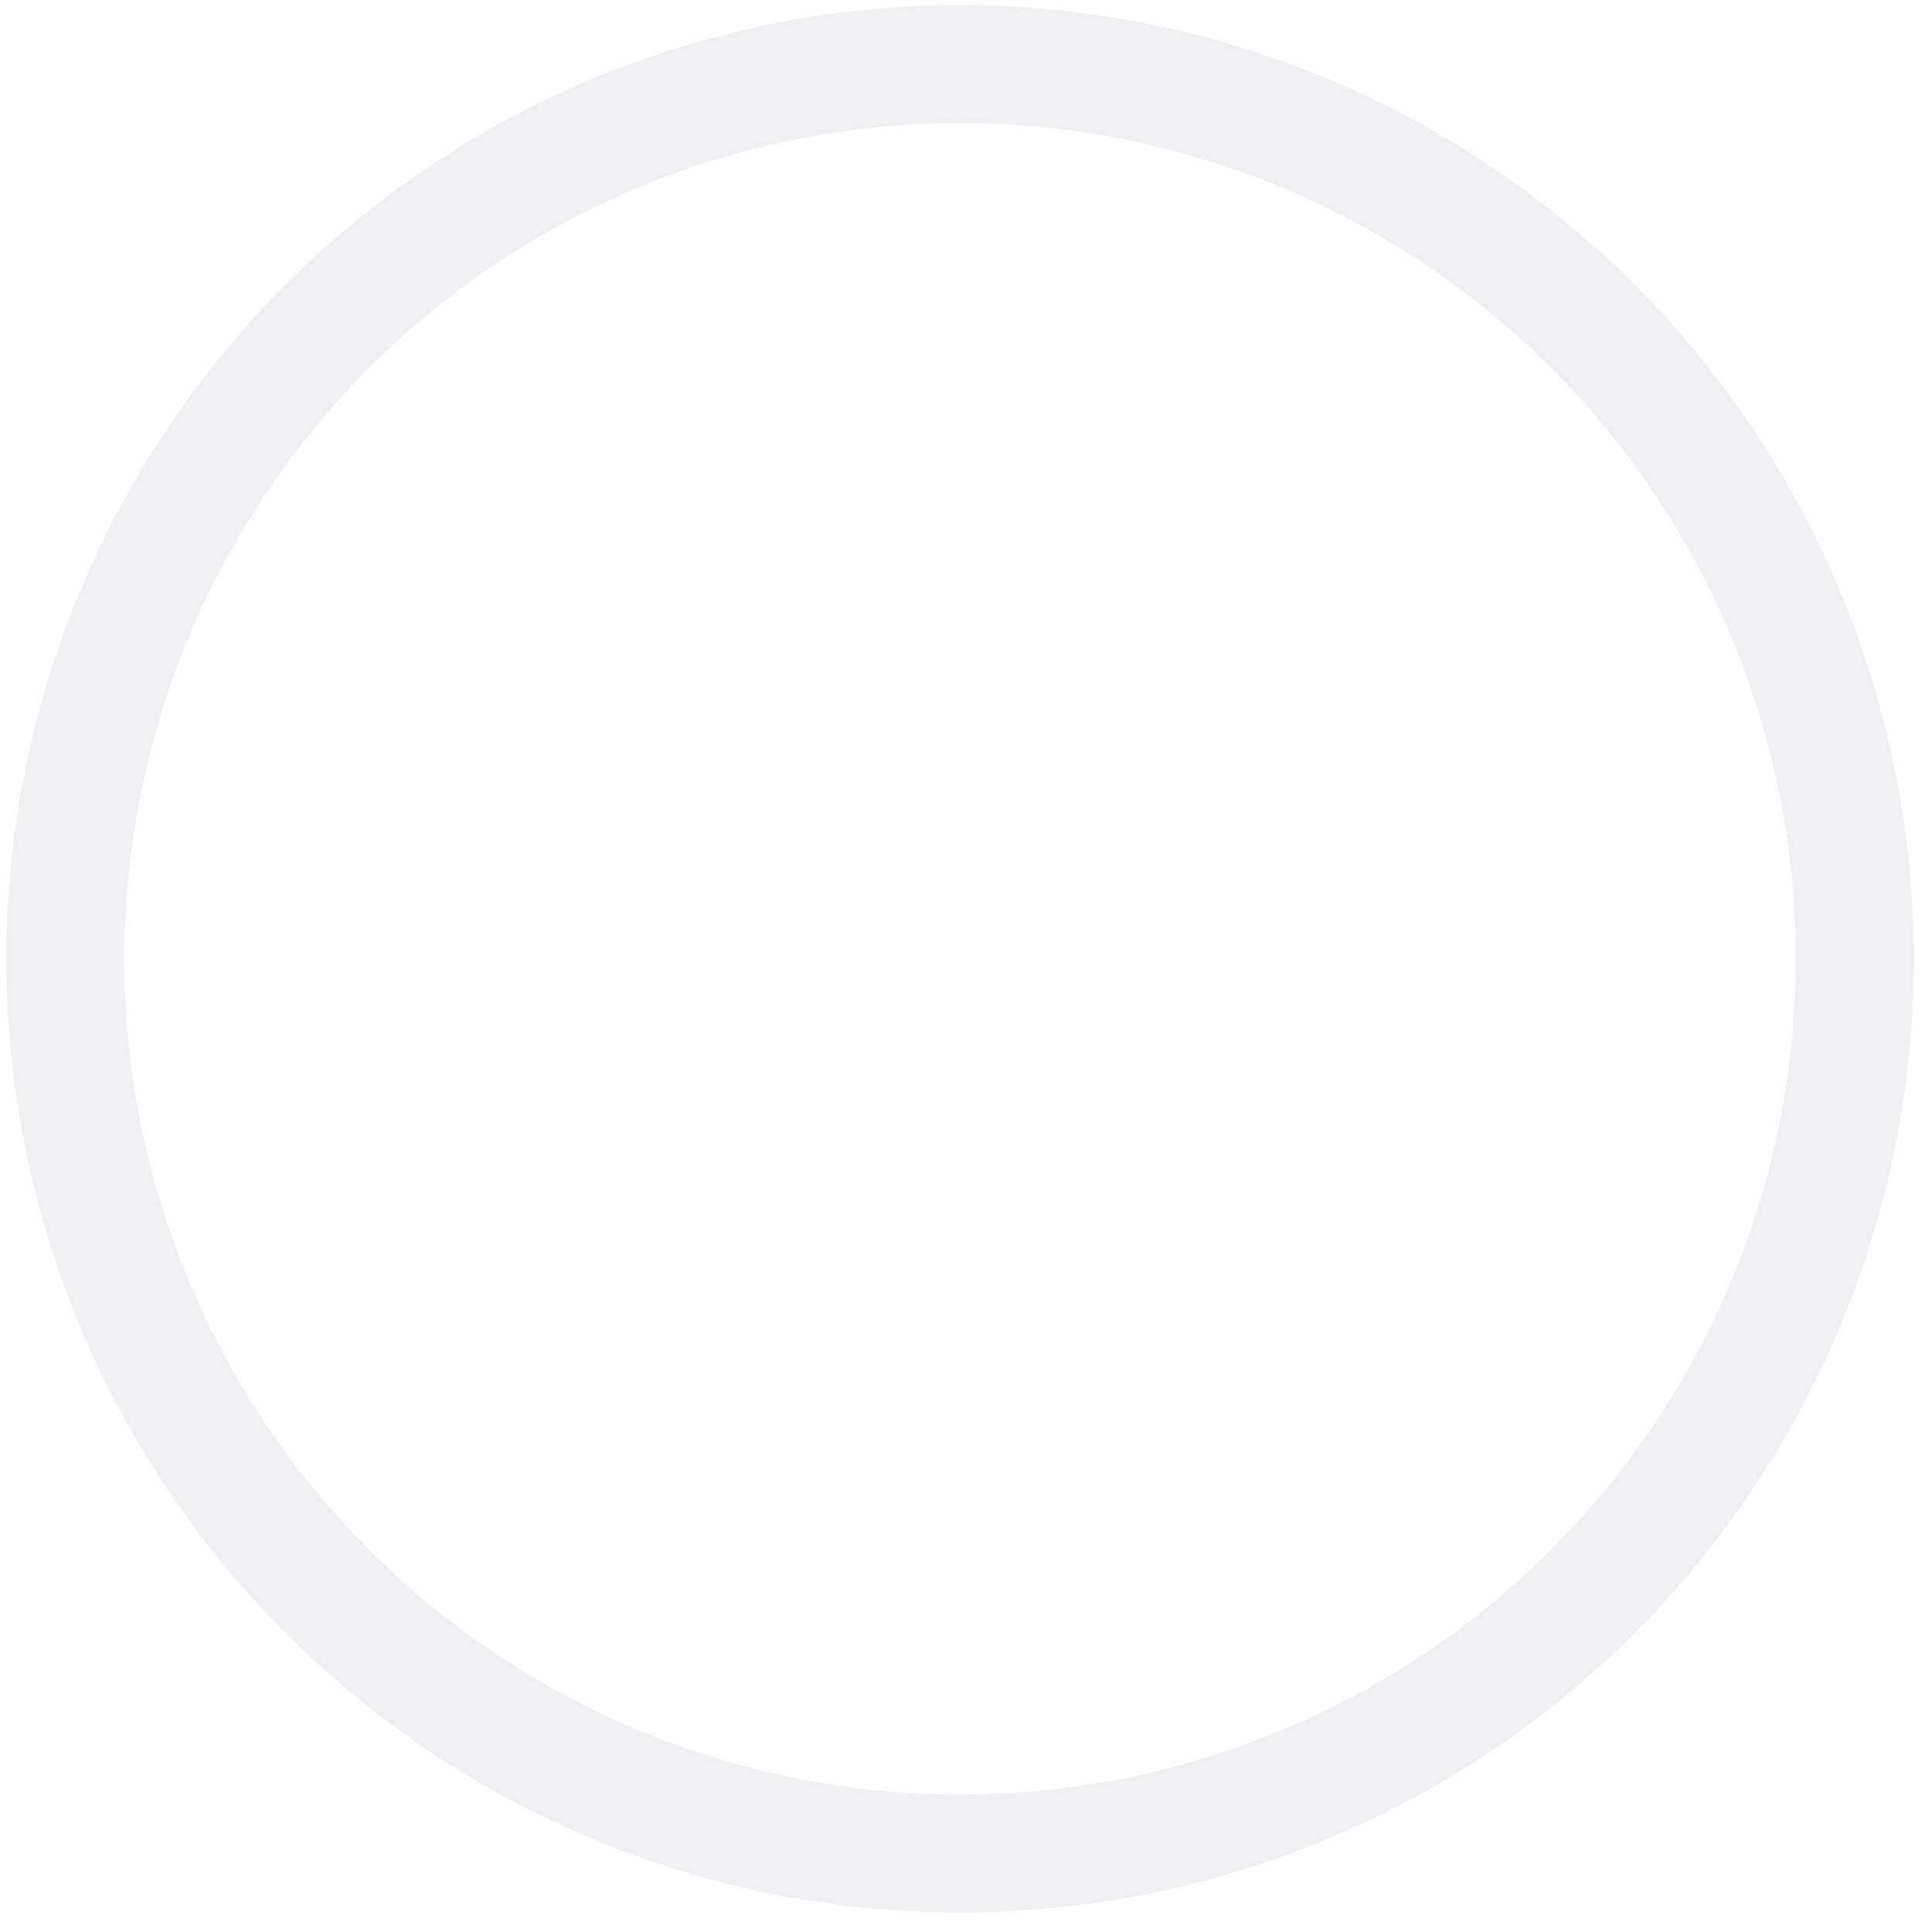 <svg width="73" height="73" viewBox="0 0 73 73" fill="none" xmlns="http://www.w3.org/2000/svg">
<path d="M36.275 2.423C45.241 2.423 53.84 5.984 60.18 12.324C66.52 18.664 70.082 27.262 70.082 36.228C70.083 45.194 66.521 53.793 60.182 60.134C53.842 66.474 45.244 70.037 36.278 70.037C27.312 70.038 18.713 66.477 12.372 60.138C6.031 53.799 2.469 45.2 2.468 36.234C2.466 27.268 6.027 18.669 12.366 12.328C18.705 5.987 27.303 2.424 36.269 2.423" stroke="#919EAB" stroke-opacity="0.16" stroke-width="4.454" stroke-linecap="round"/>
</svg>
